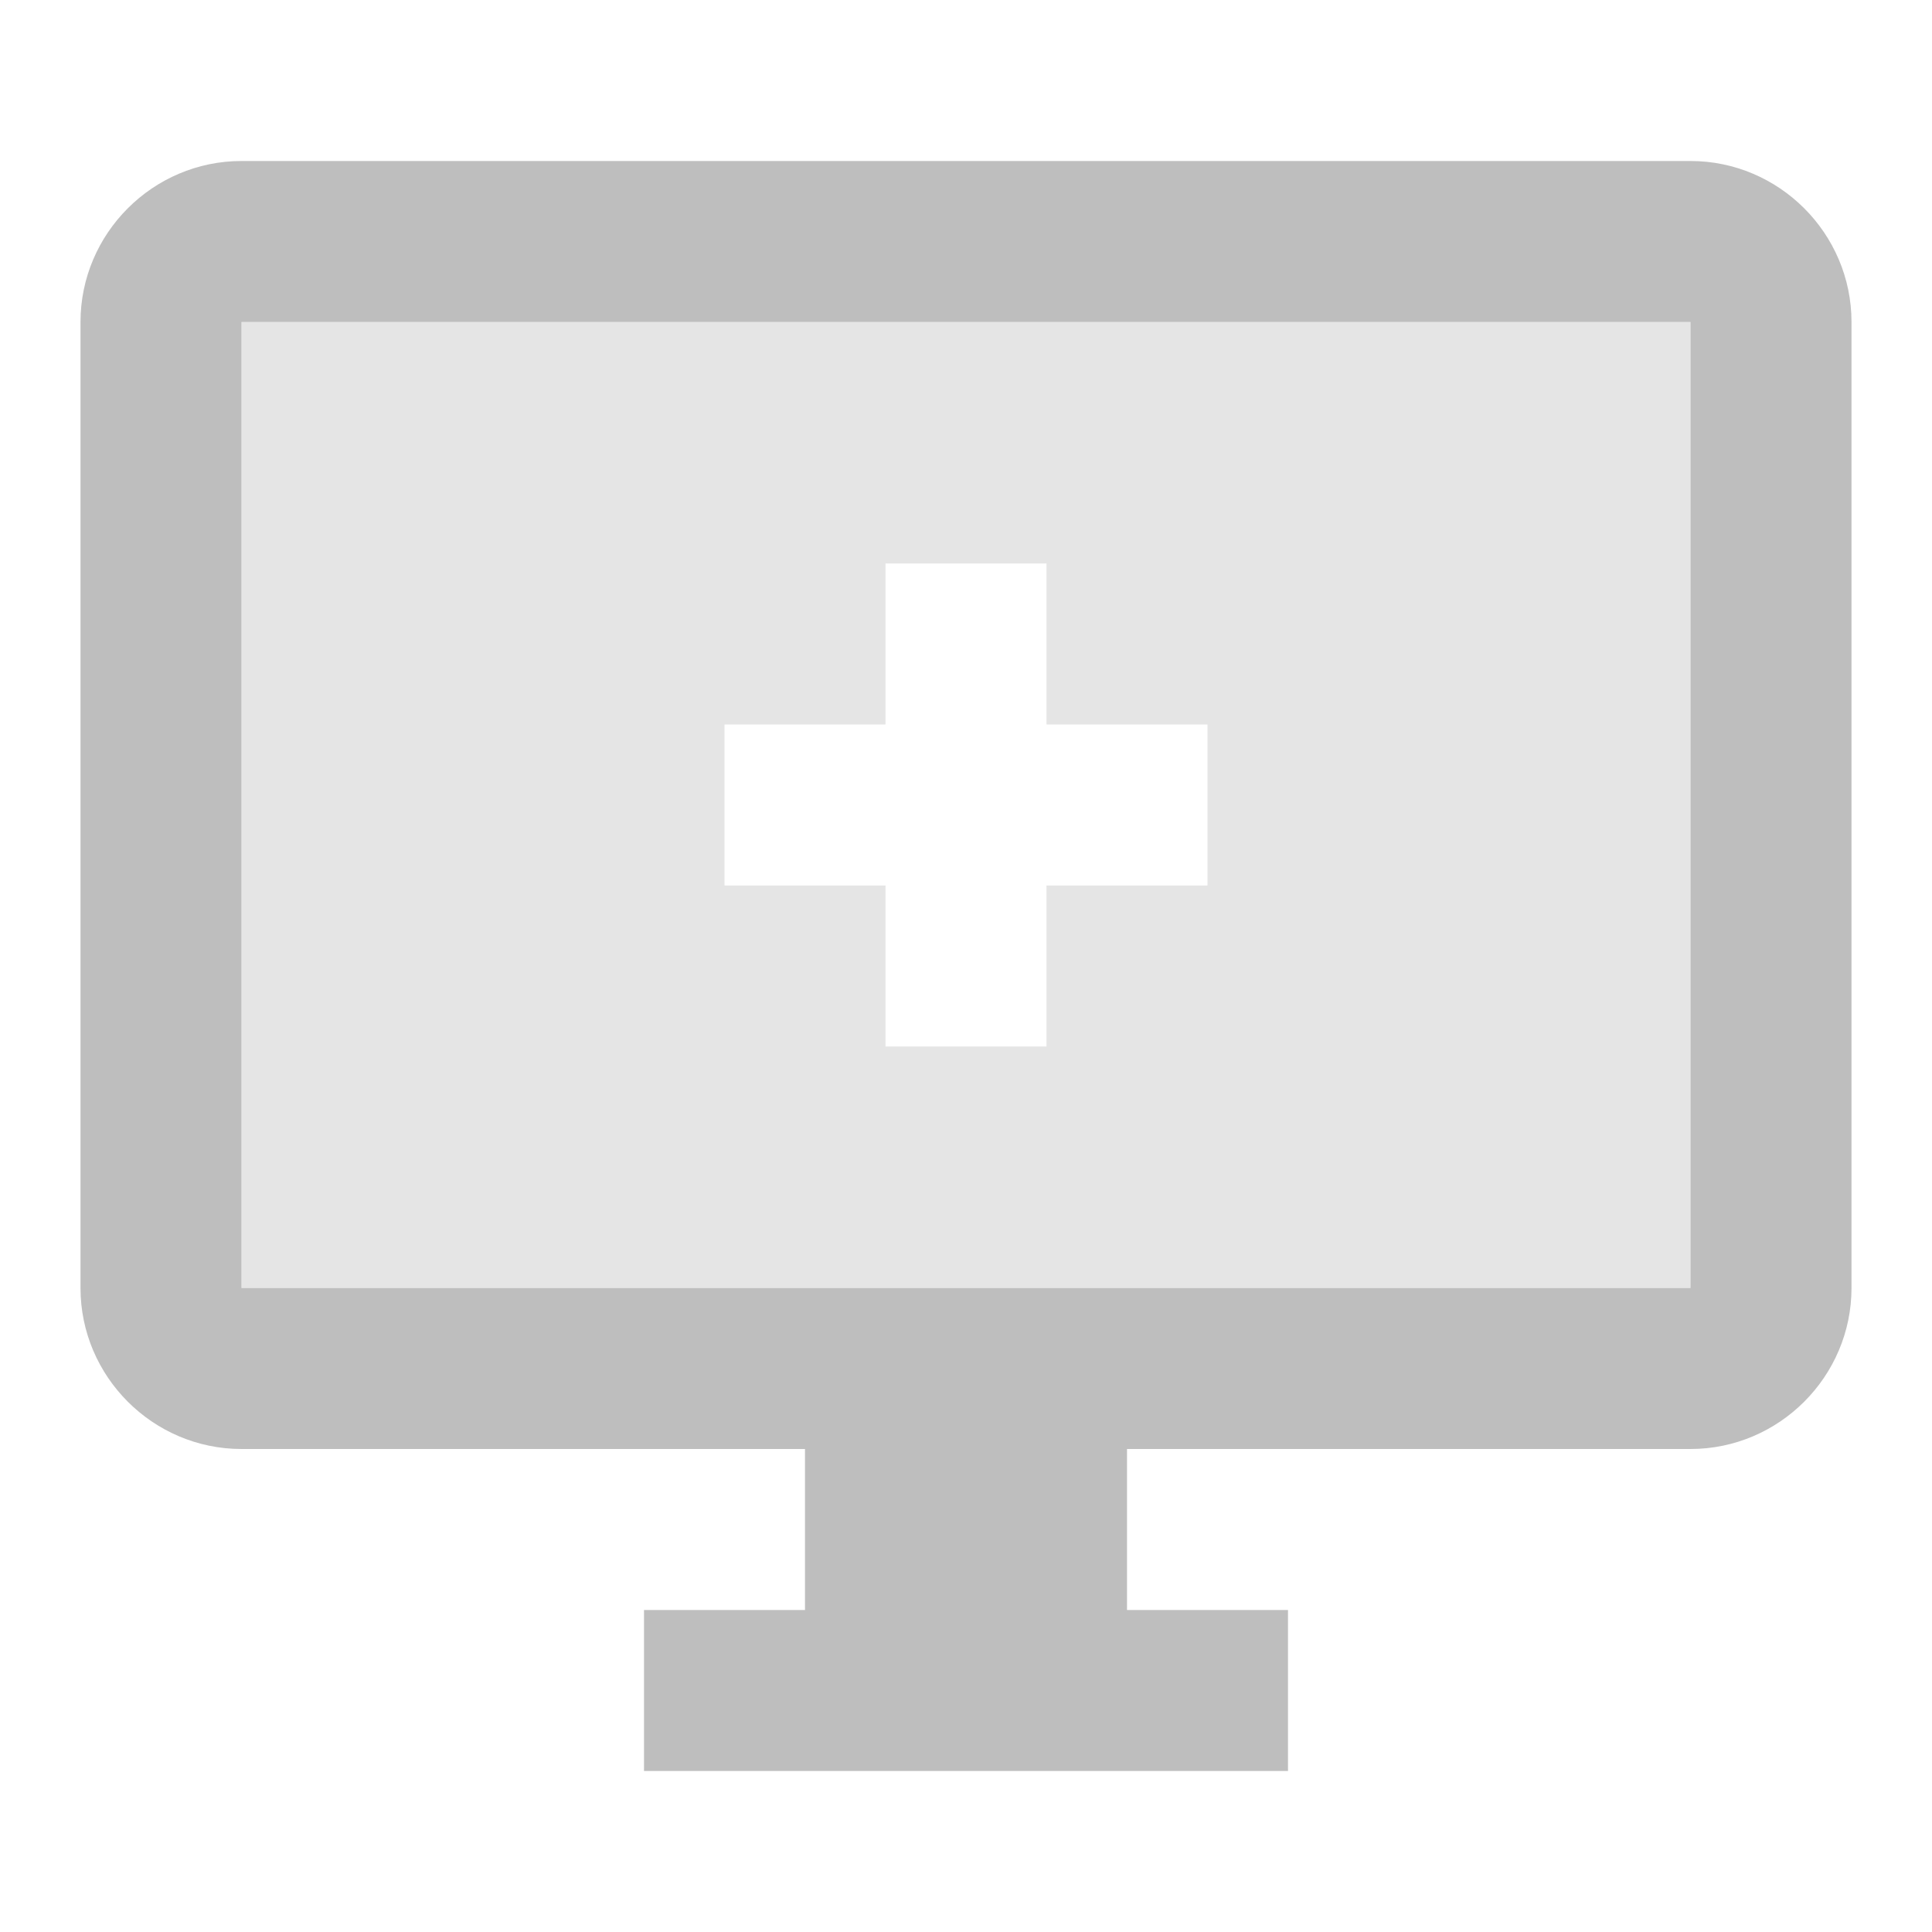 <?xml version="1.0" encoding="UTF-8" standalone="no"?>
<svg
   xmlns:dc="http://purl.org/dc/elements/1.1/"
   xmlns:cc="http://creativecommons.org/ns#"
   xmlns:rdf="http://www.w3.org/1999/02/22-rdf-syntax-ns#"
   xmlns:svg="http://www.w3.org/2000/svg"
   xmlns="http://www.w3.org/2000/svg"
   xmlns:sodipodi="http://sodipodi.sourceforge.net/DTD/sodipodi-0.dtd"
   xmlns:inkscape="http://www.inkscape.org/namespaces/inkscape"
   width="24"
   height="24"
   viewBox="0 0 24 24"
   id="svg2"
   version="1.1"
   inkscape:version="0.91 r13725"
   sodipodi:docname="install-symbolic.svg">
  <defs
     id="defs8" />
  <sodipodi:namedview
     pagecolor="#ffffff"
     bordercolor="#666666"
     borderopacity="1"
     objecttolerance="10"
     gridtolerance="10"
     guidetolerance="10"
     inkscape:pageopacity="0"
     inkscape:pageshadow="2"
     inkscape:window-width="1920"
     inkscape:window-height="1001"
     id="namedview6"
     showgrid="true"
     inkscape:zoom="39.333332"
     inkscape:cx="6.1673685"
     inkscape:cy="11.530832"
     inkscape:window-x="0"
     inkscape:window-y="0"
     inkscape:window-maximized="1"
     inkscape:current-layer="svg2">
    <inkscape:grid
       type="xygrid"
       id="grid4142" />
  </sodipodi:namedview>
  <path
     style="opacity:1;fill:#bebebe;fill-opacity:0.4;stroke:none;stroke-width:2;stroke-linecap:butt;stroke-linejoin:miter;stroke-miterlimit:4;stroke-dasharray:none;stroke-opacity:1"
     d="M 3 4 L 3 16 L 21 16 L 21 4 L 3 4 z M 11 7 L 13 7 L 13 9 L 15 9 L 15 11 L 13 11 L 13 13 L 11 13 L 11 11 L 9 11 L 9 9 L 11 9 L 11 7 z "
     id="rect4135" />
  <path
     inkscape:connector-curvature="0"
     d="m 21,2 -18,0 c -1.1,0 -2,0.9 -2,2 L 1,16 c 0,1.1 0.9,2 2,2 l 7,0 0,2 -2,0 0,2 8,0 0,-2 -2,0 0,-2 7,0 c 1.1,0 2,-0.9 2,-2 L 23,4 c 0,-1.1 -0.9,-2 -2,-2 z M 21,16 3,16 3,4 l 18,0 L 21,16 Z"
     id="path4"
     style="fill:#bebebe;fill-opacity:1" />
</svg>
